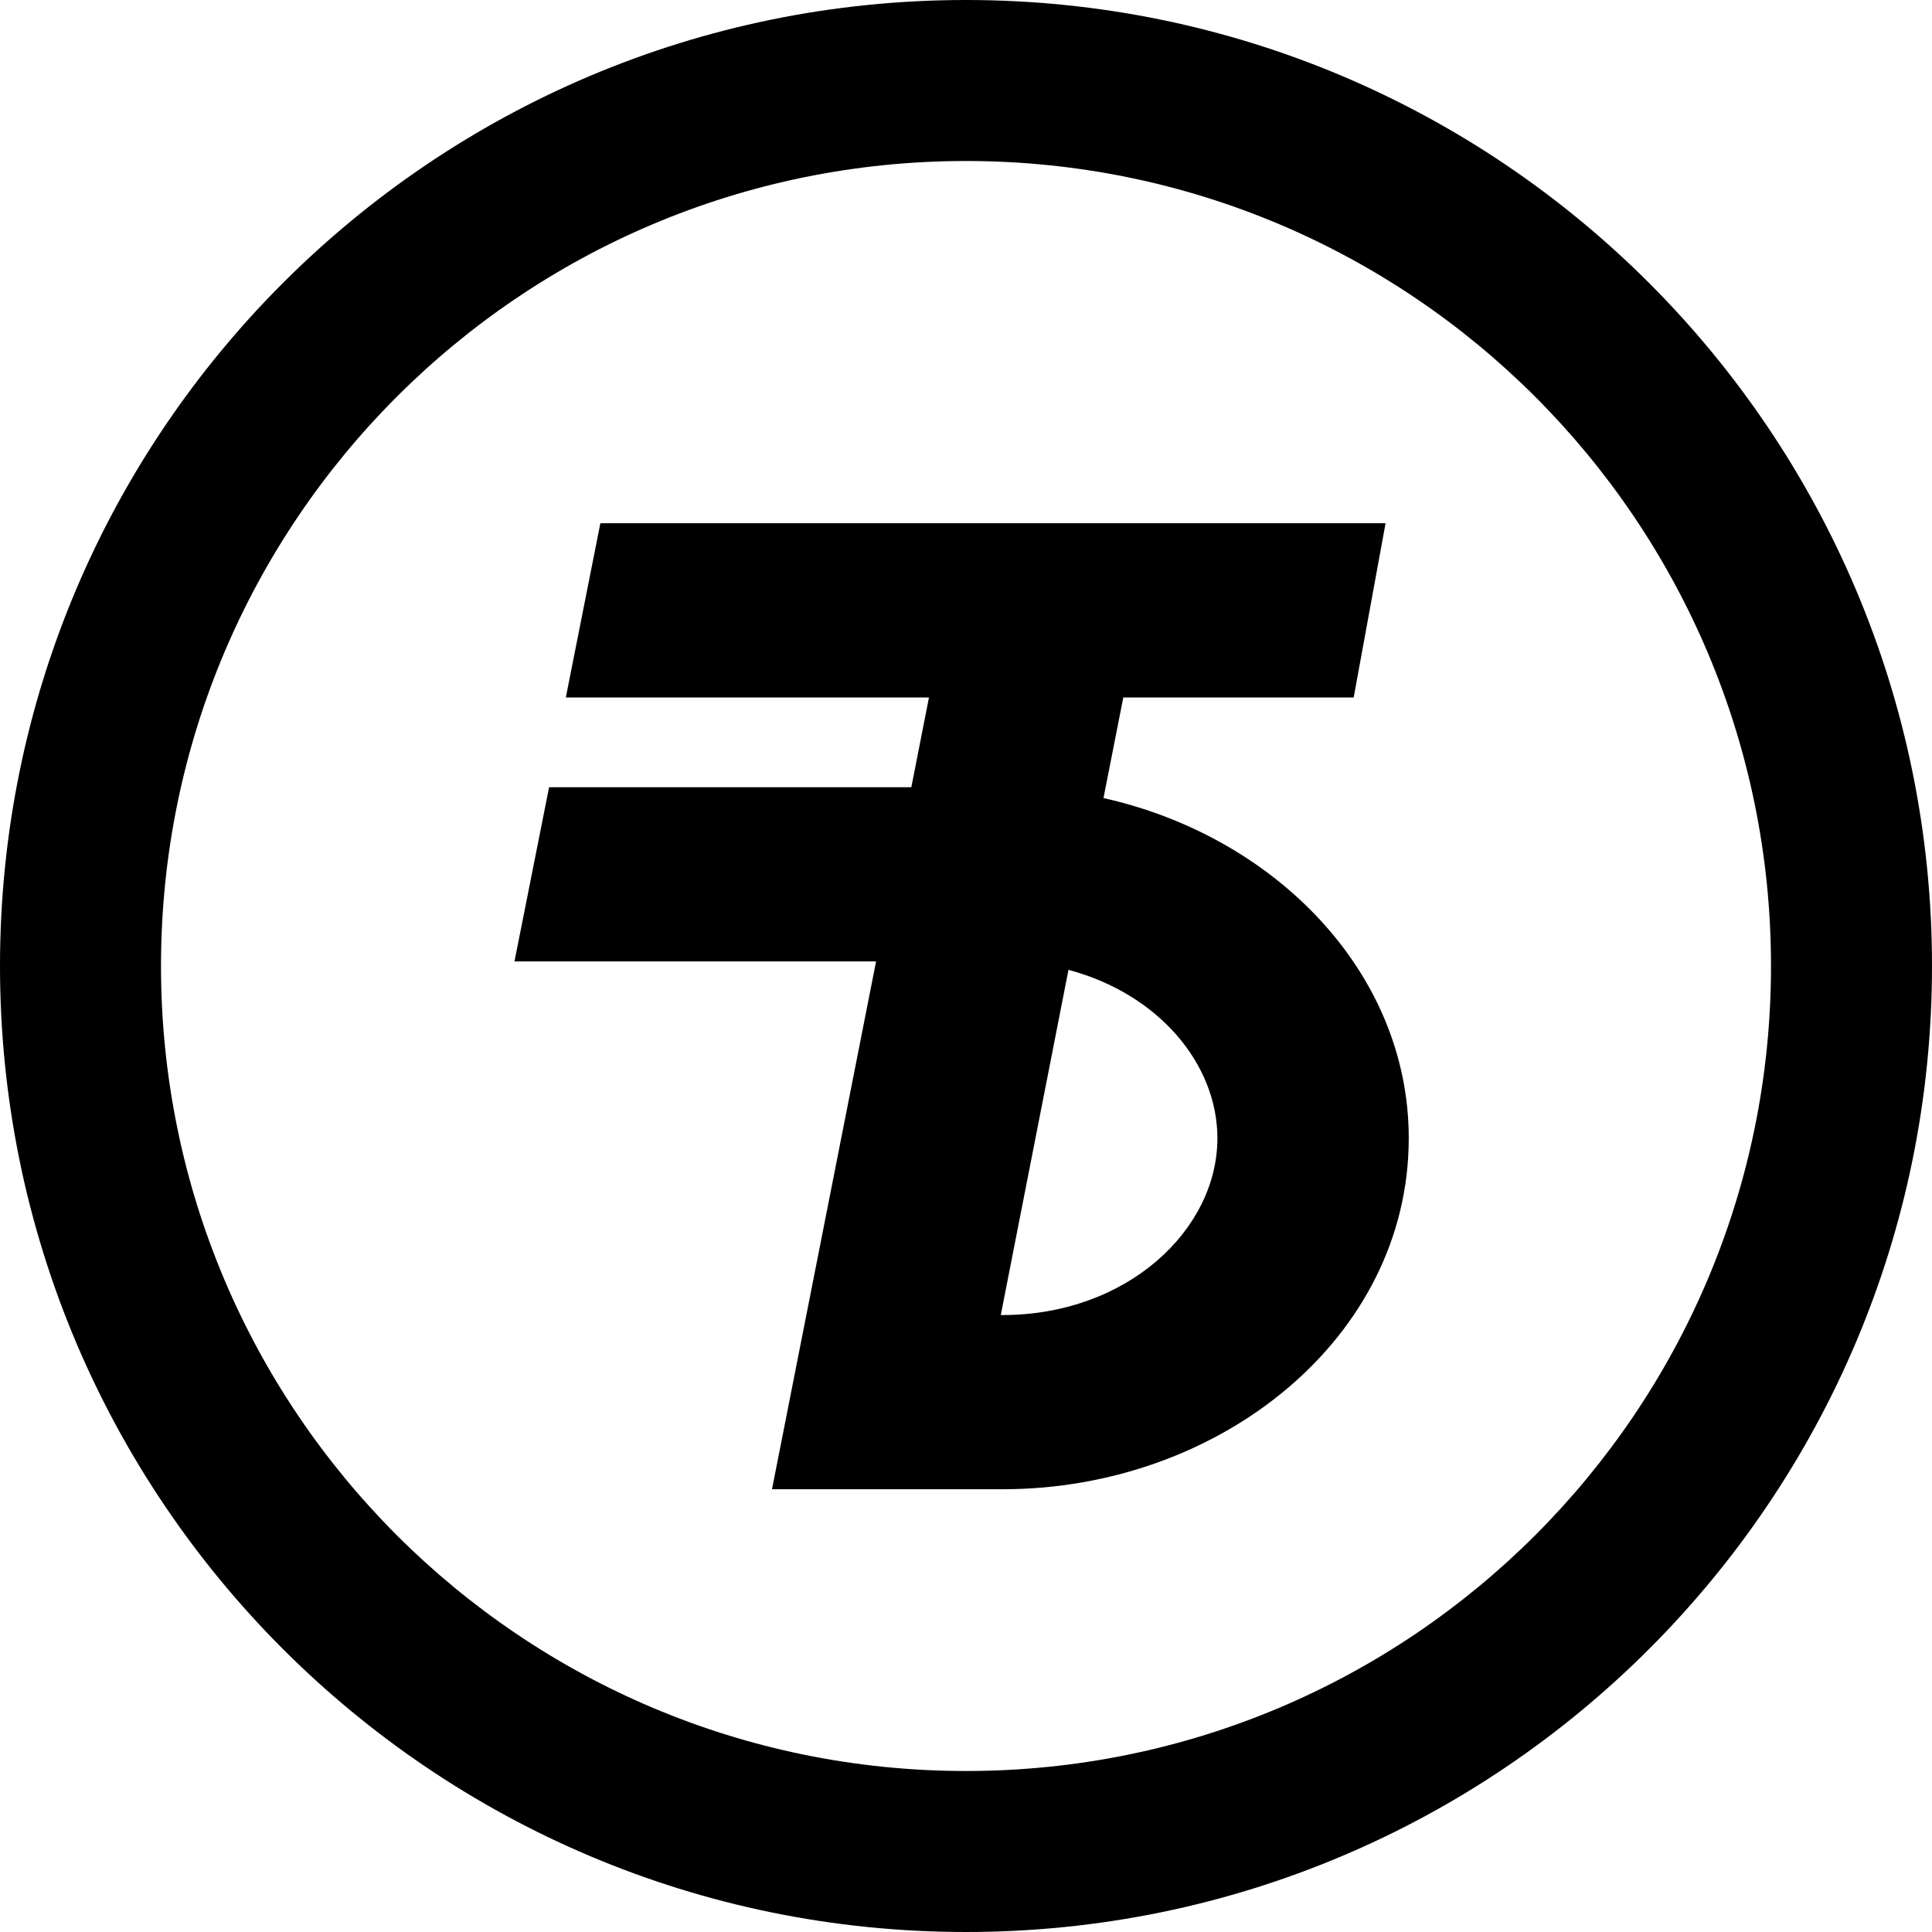 <svg width="24" height="24" viewBox="0 0 24 24" xmlns="http://www.w3.org/2000/svg">
    <path fill-rule="evenodd" clip-rule="evenodd" d="M17.212 6.5H7.458L7.029 8.664H11.54L11.321 9.779H6.821L6.391 11.943H10.883L9.59 18.5H12.453C15.153 18.5 17.5 16.62 17.5 14.139C17.5 12.082 15.843 10.391 13.708 9.914L13.954 8.664H16.816L17.212 6.5ZM12.432 16.336L13.273 12.048C14.396 12.347 15.123 13.221 15.123 14.139C15.123 15.277 14.002 16.336 12.453 16.336H12.432Z" />
    <path fill-rule="evenodd" clip-rule="evenodd" d="M0 12C-2.89694e-07 5.373 5.373 2.89694e-07 12 0C18.627 -2.89694e-07 24 5.373 24 12C24 18.627 18.627 24 12 24C5.373 24 2.89694e-07 18.627 0 12ZM12 2C6.477 2 2 6.477 2 12C2 17.523 6.477 22 12 22C17.523 22 22 17.523 22 12C22 6.477 17.523 2 12 2Z" />
</svg>
